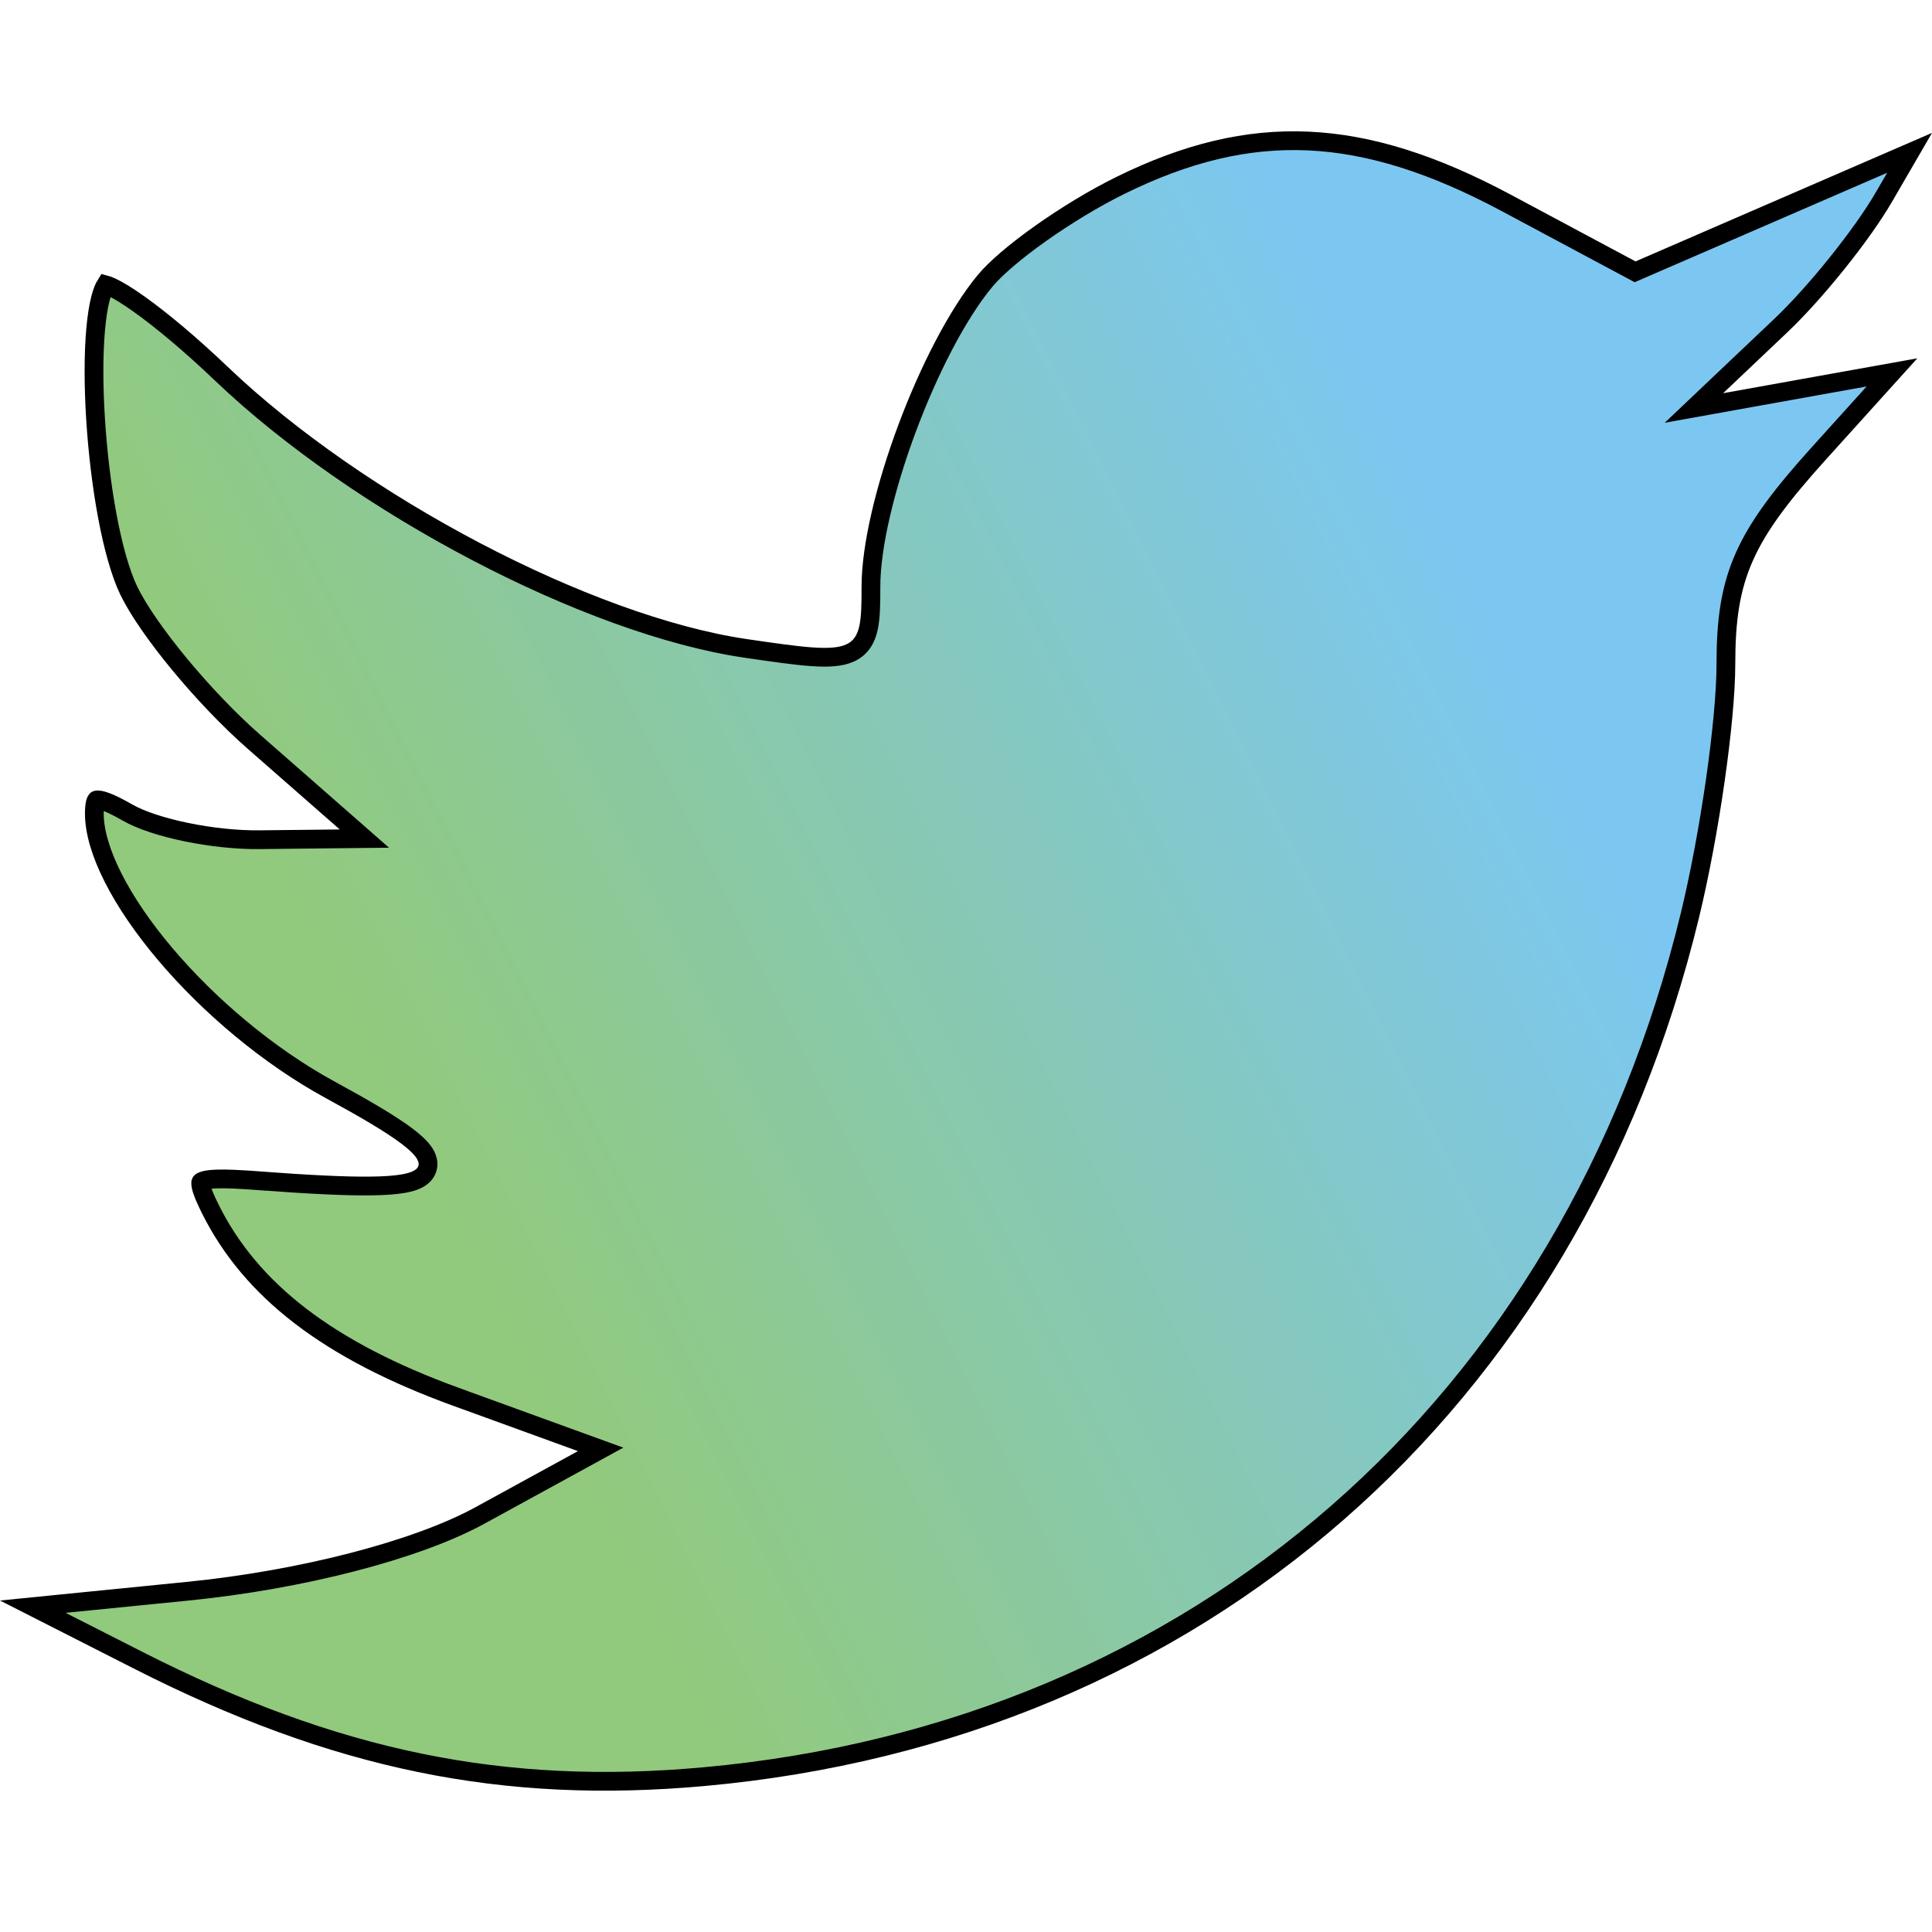 <svg width="52" height="52" viewBox="0 0 103 89" fill="none" xmlns="http://www.w3.org/2000/svg">
<path d="M59.739 2.881L59.739 2.881C63.246 1.153 66.461 0.37 69.746 0.518C73.035 0.665 76.435 1.749 80.306 3.819L86.958 7.377L87.171 7.491L87.393 7.395L95.296 3.969L101.805 1.148L100.428 3.52L100.427 3.521C99.278 5.502 96.804 8.588 94.95 10.348C94.95 10.348 94.95 10.348 94.95 10.348L91.521 13.6L90.308 14.751L91.953 14.455L97.129 13.524L97.129 13.524L100.865 12.854L96.993 17.142C96.993 17.142 96.993 17.142 96.993 17.142C95.005 19.343 93.746 20.99 92.995 22.682C92.237 24.388 92.012 26.101 92.012 28.402C92.012 31.402 91.15 37.445 90.092 41.807C83.756 67.913 63.806 85.335 37.544 87.717C26.828 88.69 17.861 86.849 7.343 81.5L7.343 81.5L1.748 78.656L9.994 77.833C9.994 77.833 9.994 77.833 9.994 77.833C16.048 77.23 22.2 75.649 25.591 73.791C25.591 73.791 25.591 73.791 25.591 73.791L31.052 70.801L32.022 70.27L30.983 69.893L24.308 67.467L24.137 67.937L24.308 67.467C17.502 64.994 13.379 61.797 11.219 57.468C10.933 56.894 10.771 56.506 10.717 56.239C10.691 56.111 10.699 56.05 10.705 56.029C10.705 56.029 10.705 56.028 10.705 56.027C10.707 56.022 10.707 56.019 10.722 56.008C10.797 55.953 11.019 55.874 11.571 55.855C12.093 55.838 12.808 55.874 13.766 55.946L13.803 55.447L13.766 55.946C16.349 56.14 18.343 56.245 19.761 56.228C20.468 56.22 21.052 56.181 21.501 56.103C21.727 56.063 21.932 56.012 22.109 55.942C22.282 55.874 22.459 55.777 22.595 55.628C22.742 55.467 22.827 55.261 22.819 55.03C22.811 54.817 22.726 54.629 22.628 54.476C22.435 54.176 22.097 53.87 21.679 53.556C20.829 52.918 19.456 52.11 17.616 51.109L17.616 51.109C14.314 49.313 11.149 46.631 8.813 43.871C7.646 42.492 6.694 41.103 6.037 39.807C5.375 38.504 5.029 37.328 5.029 36.366C5.029 36.016 5.066 35.814 5.111 35.707C5.138 35.644 5.15 35.646 5.155 35.647C5.156 35.647 5.157 35.647 5.157 35.647C5.213 35.636 5.359 35.639 5.657 35.751C5.944 35.857 6.312 36.041 6.782 36.311L6.782 36.311C7.539 36.745 8.709 37.112 9.959 37.368C11.218 37.626 12.608 37.781 13.829 37.767C13.829 37.767 13.829 37.767 13.829 37.767L18.12 37.721L19.427 37.707L18.444 36.845L13.537 32.545C12.212 31.383 10.792 29.887 9.574 28.415C8.352 26.936 7.358 25.509 6.865 24.487C6.422 23.565 6.032 22.169 5.726 20.537C5.421 18.914 5.205 17.091 5.095 15.336C4.984 13.58 4.981 11.905 5.098 10.576C5.157 9.91 5.244 9.344 5.359 8.903C5.449 8.557 5.546 8.326 5.634 8.185C5.702 8.203 5.8 8.238 5.929 8.298C6.289 8.463 6.786 8.766 7.393 9.197C8.599 10.053 10.166 11.363 11.796 12.919C15.464 16.421 20.355 19.771 25.364 22.398C30.369 25.023 35.531 26.946 39.743 27.566C41.231 27.785 42.381 27.949 43.257 28.012C44.114 28.073 44.806 28.047 45.323 27.81C45.904 27.544 46.179 27.058 46.306 26.459C46.426 25.896 46.432 25.155 46.432 24.267C46.432 22.117 47.197 18.95 48.358 15.838C49.518 12.728 51.044 9.754 52.513 7.978C53.079 7.294 54.171 6.369 55.501 5.428C56.822 4.494 58.343 3.569 59.739 2.881ZM5.535 8.167C5.535 8.167 5.538 8.167 5.543 8.167C5.538 8.167 5.536 8.167 5.535 8.167Z" fill="url(#paint0_linear_1063_165)" fill-opacity="0.8" stroke="black"/>
<defs>
<linearGradient id="paint0_linear_1063_165" x1="118.128" y1="101.439" x2="60.481" y2="130.159" gradientUnits="userSpaceOnUse">
<stop stop-color="#5BB9EF"/>
<stop offset="1" stop-color="#72BA58" stop-opacity="0.97"/>
</linearGradient>
</defs>
</svg>
